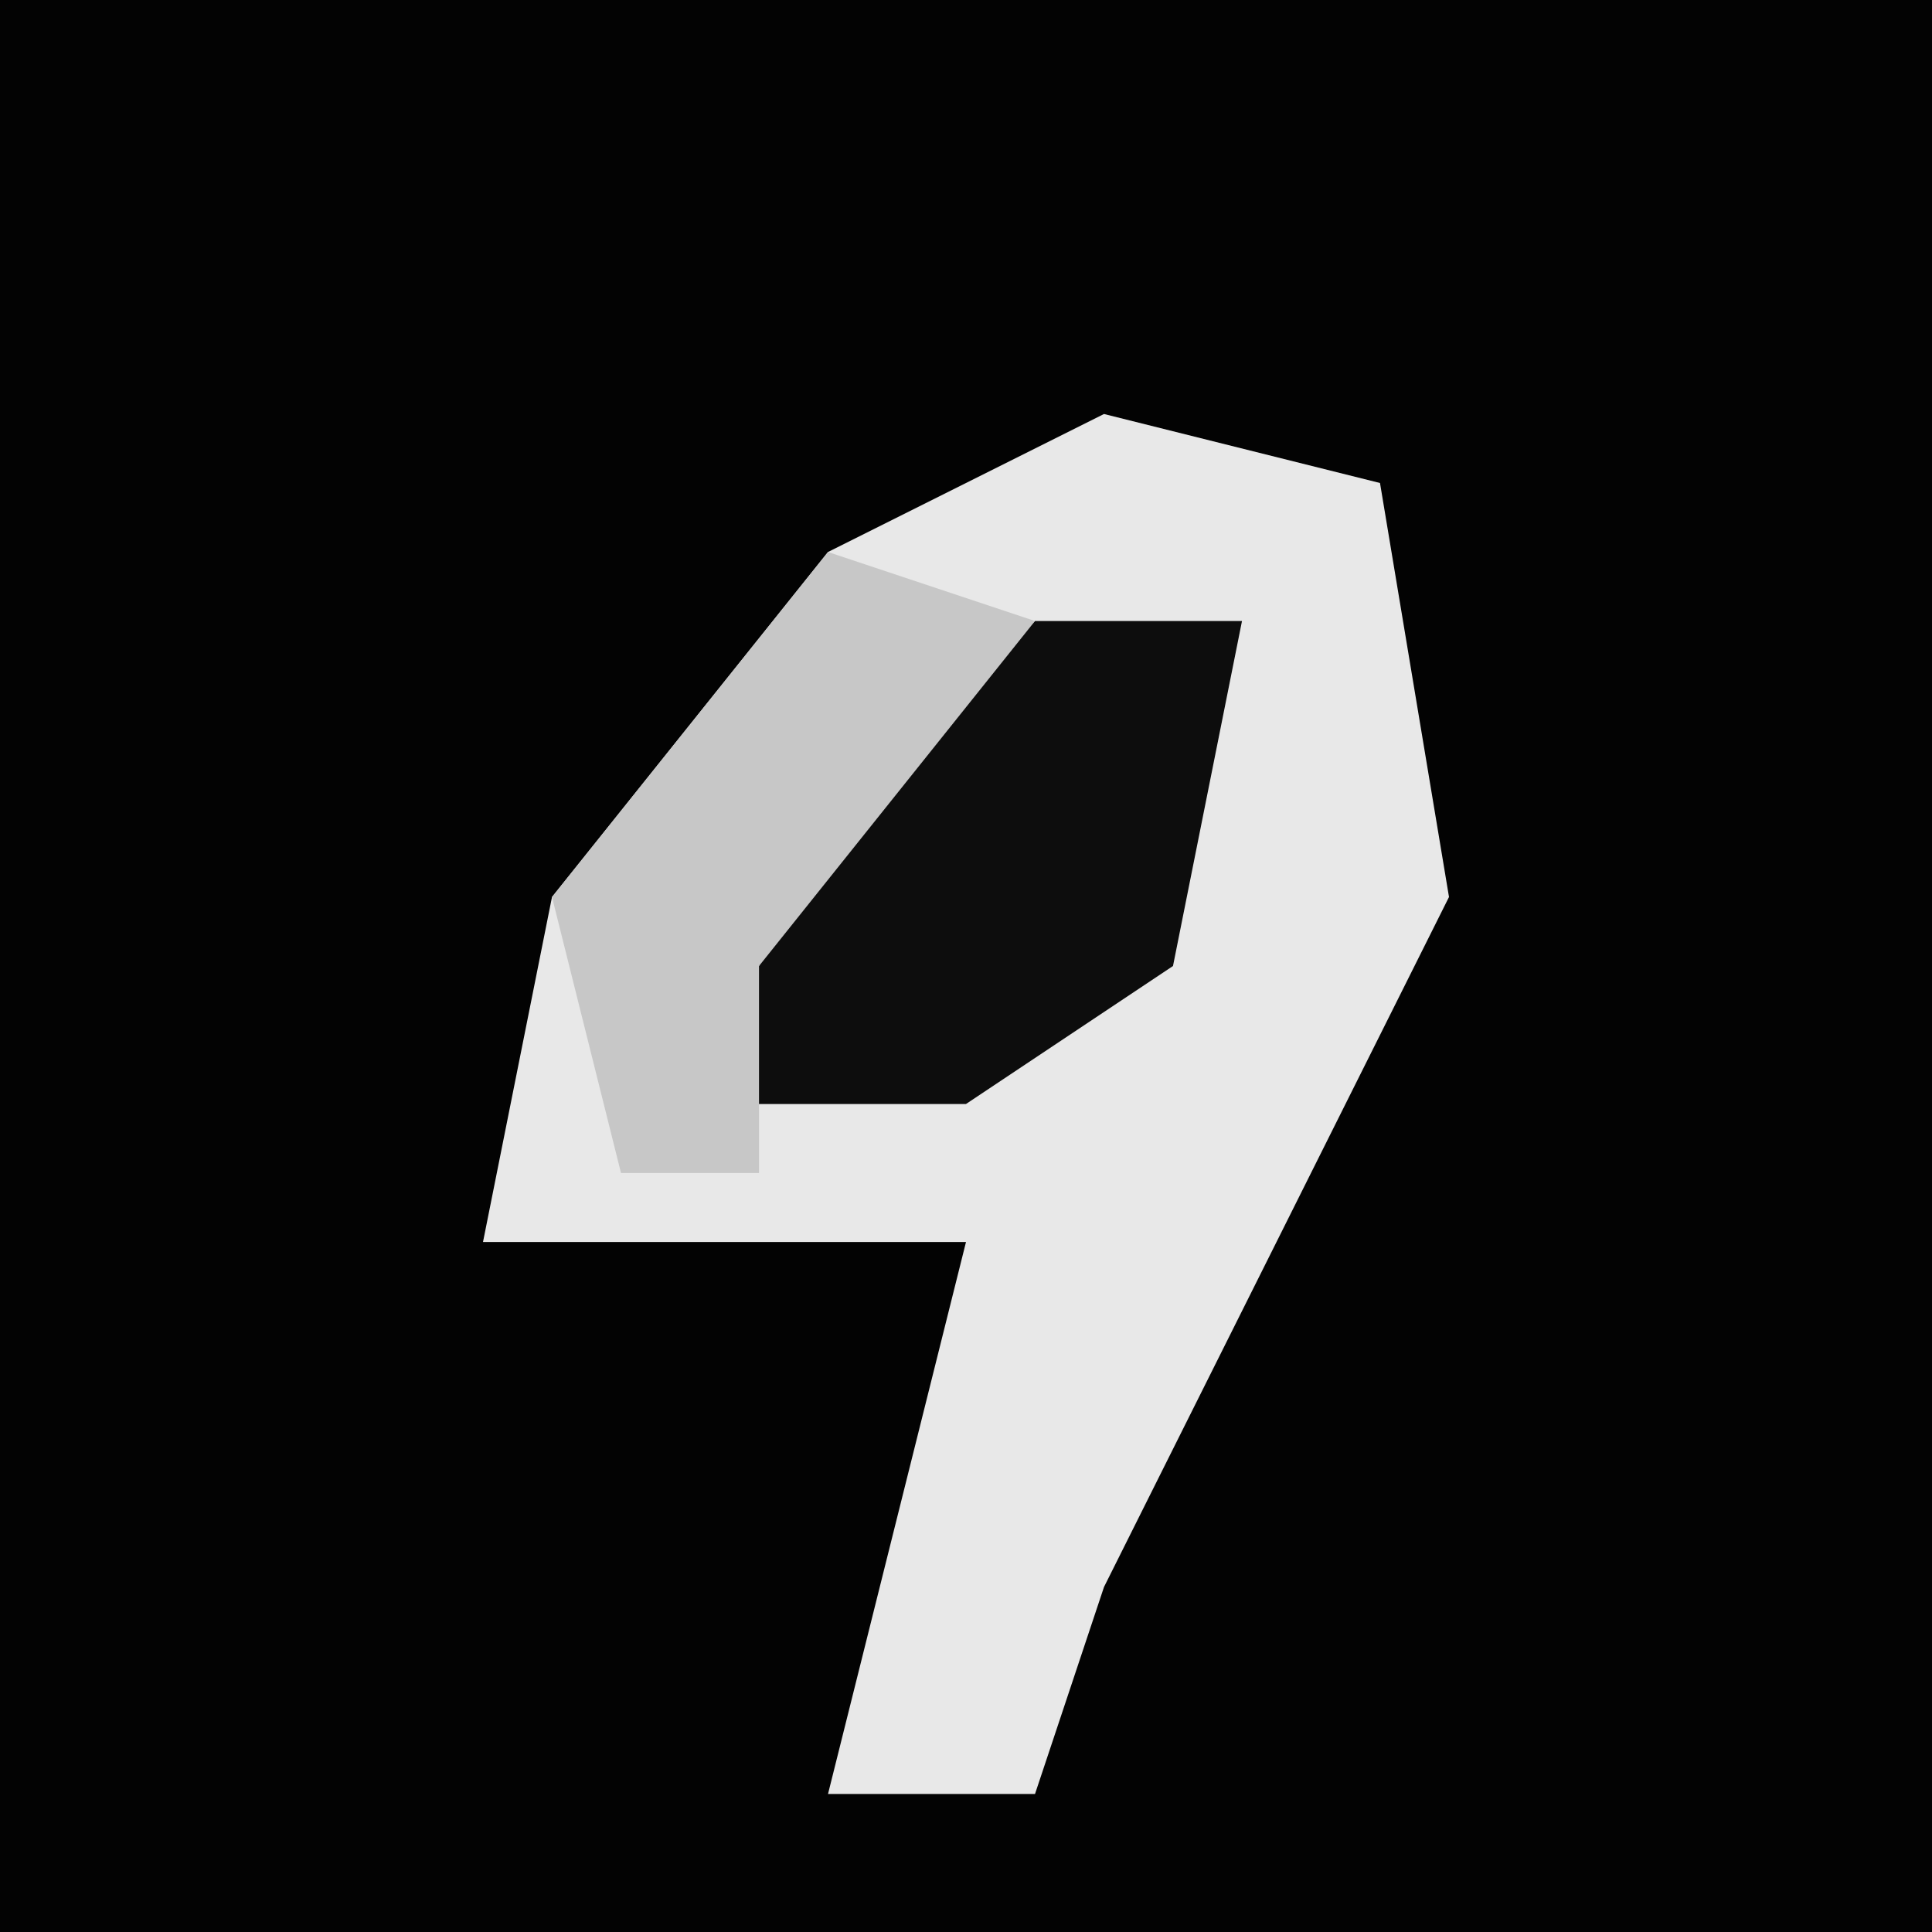 <?xml version="1.0" encoding="UTF-8"?>
<svg version="1.1" xmlns="http://www.w3.org/2000/svg" width="28" height="28">
<path d="M0,0 L28,0 L28,28 L0,28 Z " fill="#030303" transform="translate(0,0)"/>
<path d="M0,0 L4,1 L5,7 L0,17 L-1,20 L-4,20 L-2,12 L-9,12 L-8,7 L-4,2 Z " fill="#E8E8E8" transform="translate(16,6)"/>
<path d="M0,0 L3,0 L2,5 L-1,7 L-5,7 L-3,3 Z " fill="#0D0D0D" transform="translate(15,9)"/>
<path d="M0,0 L3,1 L-1,6 L-1,9 L-3,9 L-4,5 Z " fill="#C7C7C7" transform="translate(12,8)"/>
</svg>
